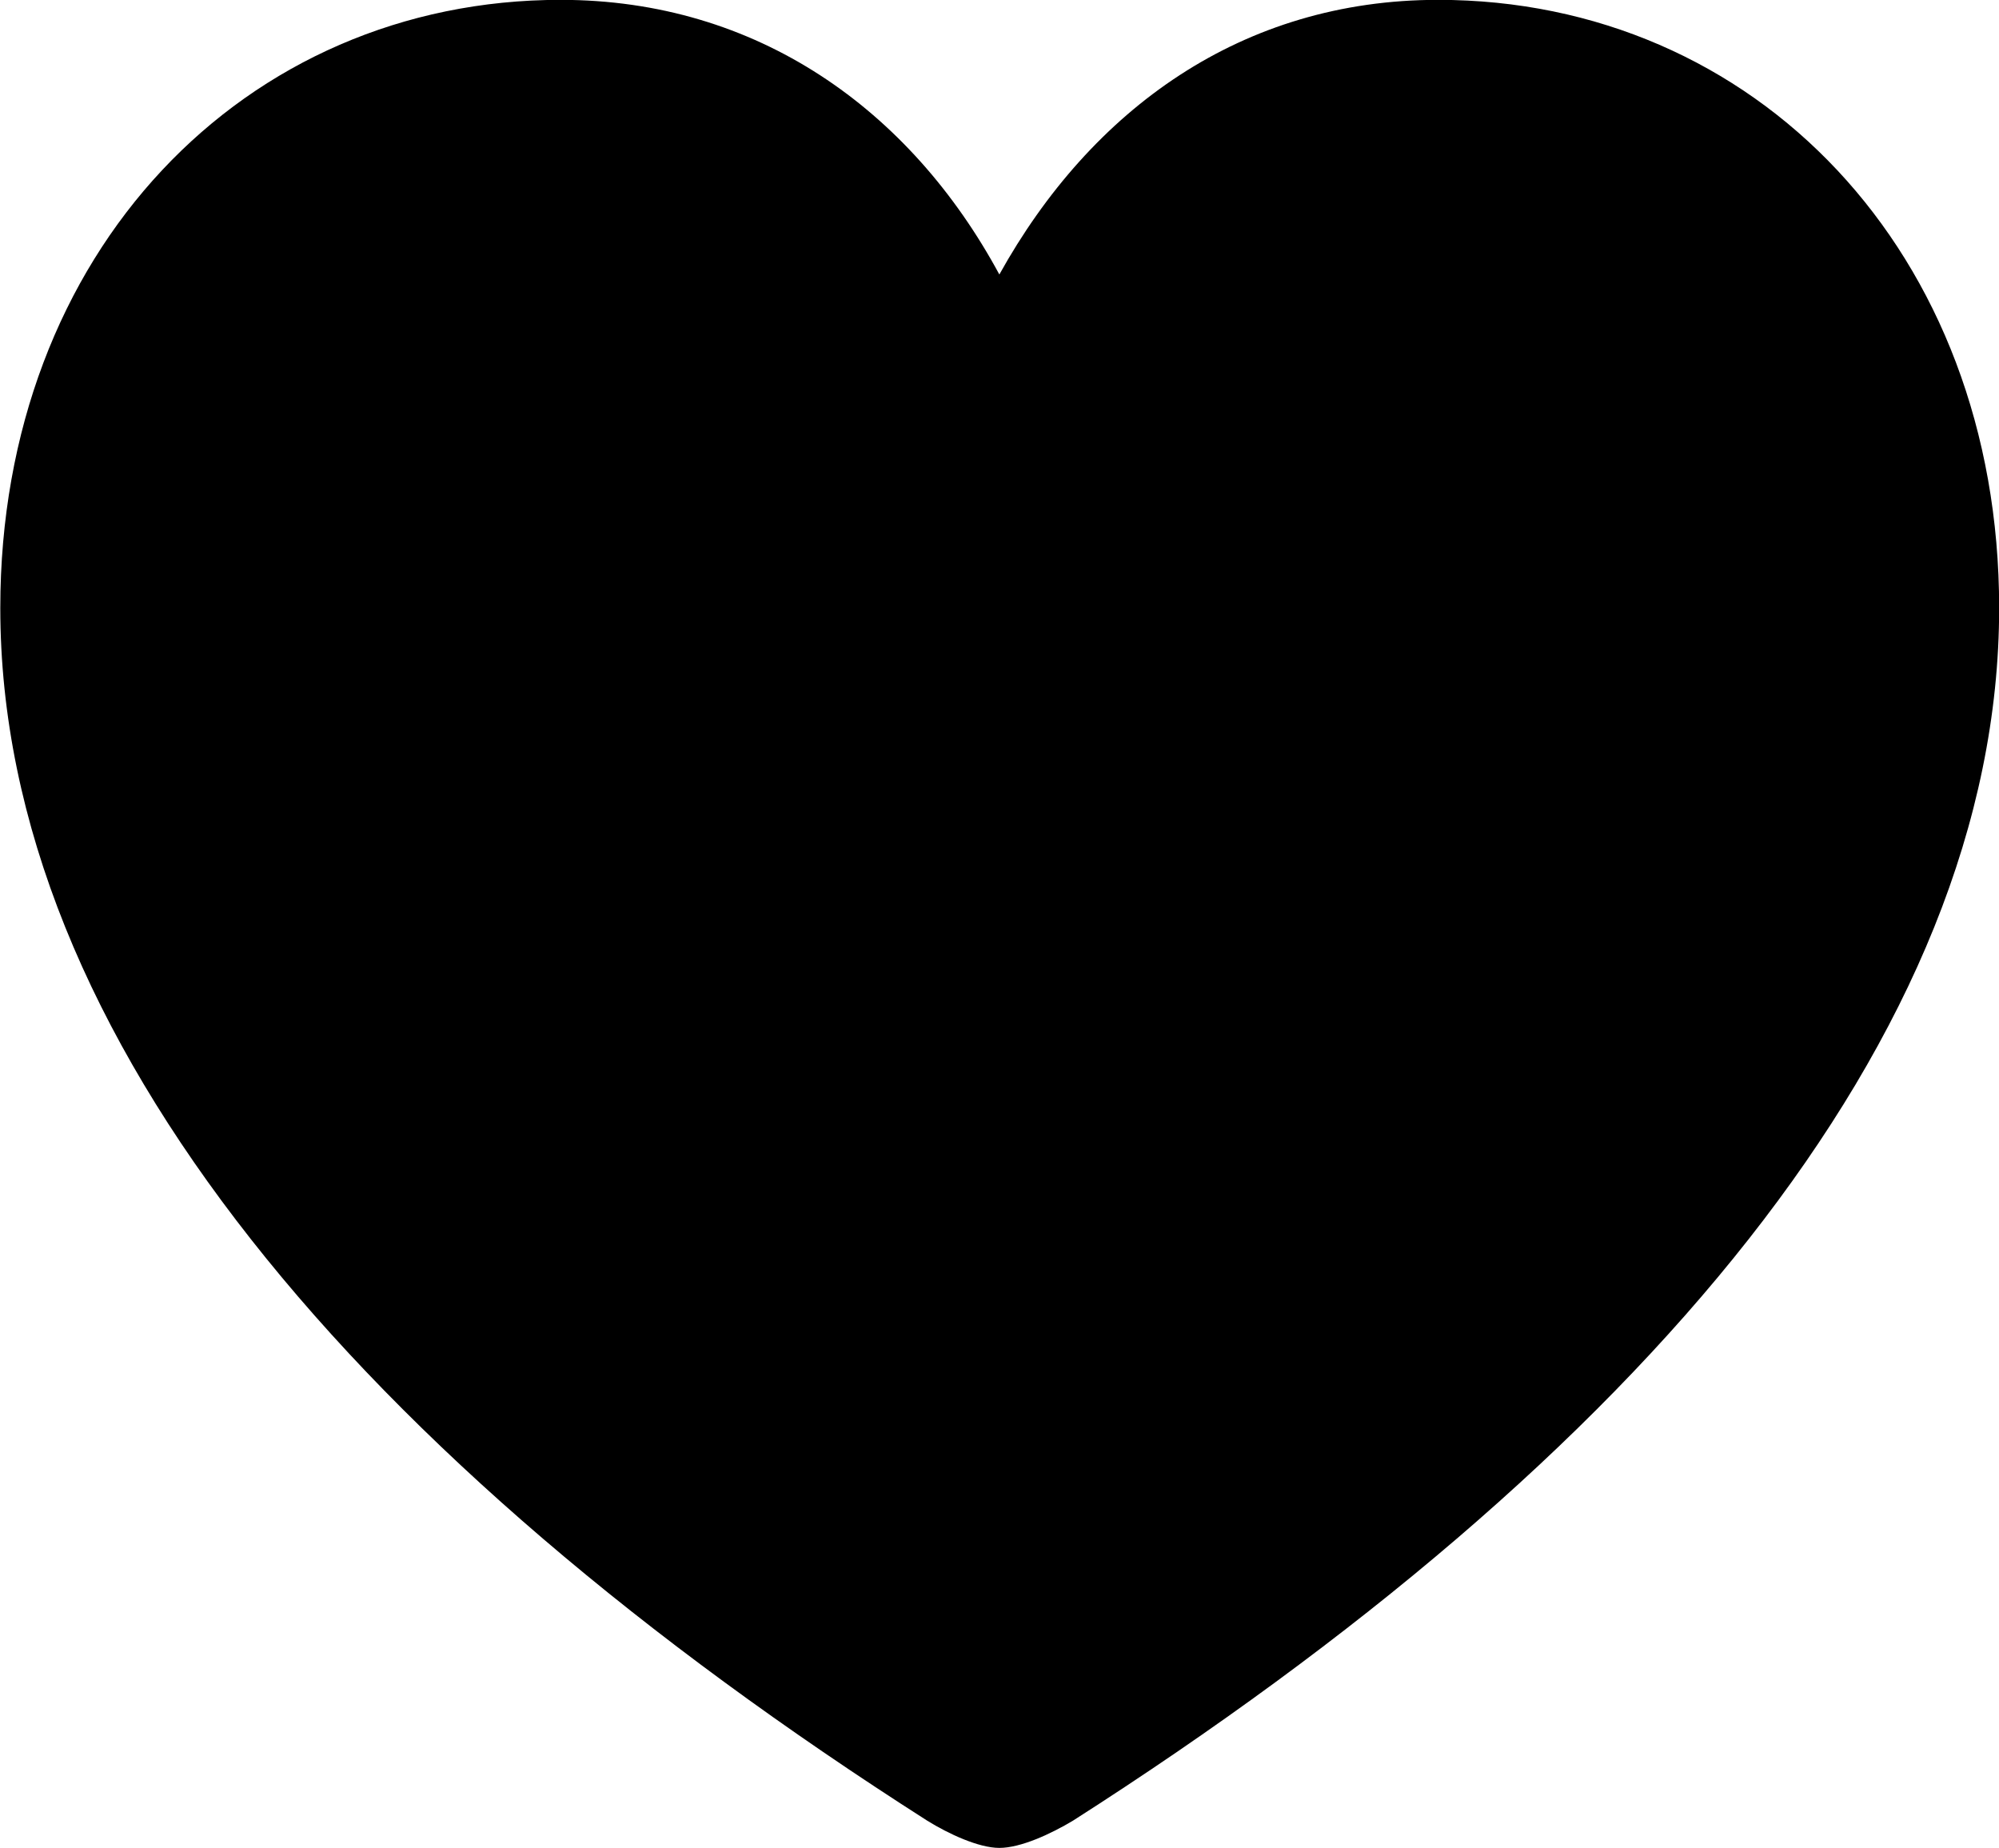 
<svg
    viewBox="0 0 27.152 25.102"
    xmlns="http://www.w3.org/2000/svg"
>
    <path
        fill="inherit"
        d="M13.574 25.098C13.864 25.098 14.274 24.908 14.574 24.728C22.274 19.808 27.154 14.078 27.154 8.258C27.154 3.418 23.834 -0.002 19.534 -0.002C16.874 -0.002 14.824 1.478 13.574 3.728C12.364 1.488 10.284 -0.002 7.614 -0.002C3.324 -0.002 0.004 3.418 0.004 8.258C0.004 14.078 4.884 19.808 12.594 24.728C12.884 24.908 13.294 25.098 13.574 25.098Z"
        fillRule="evenodd"
        clipRule="evenodd"
    />
</svg>
        